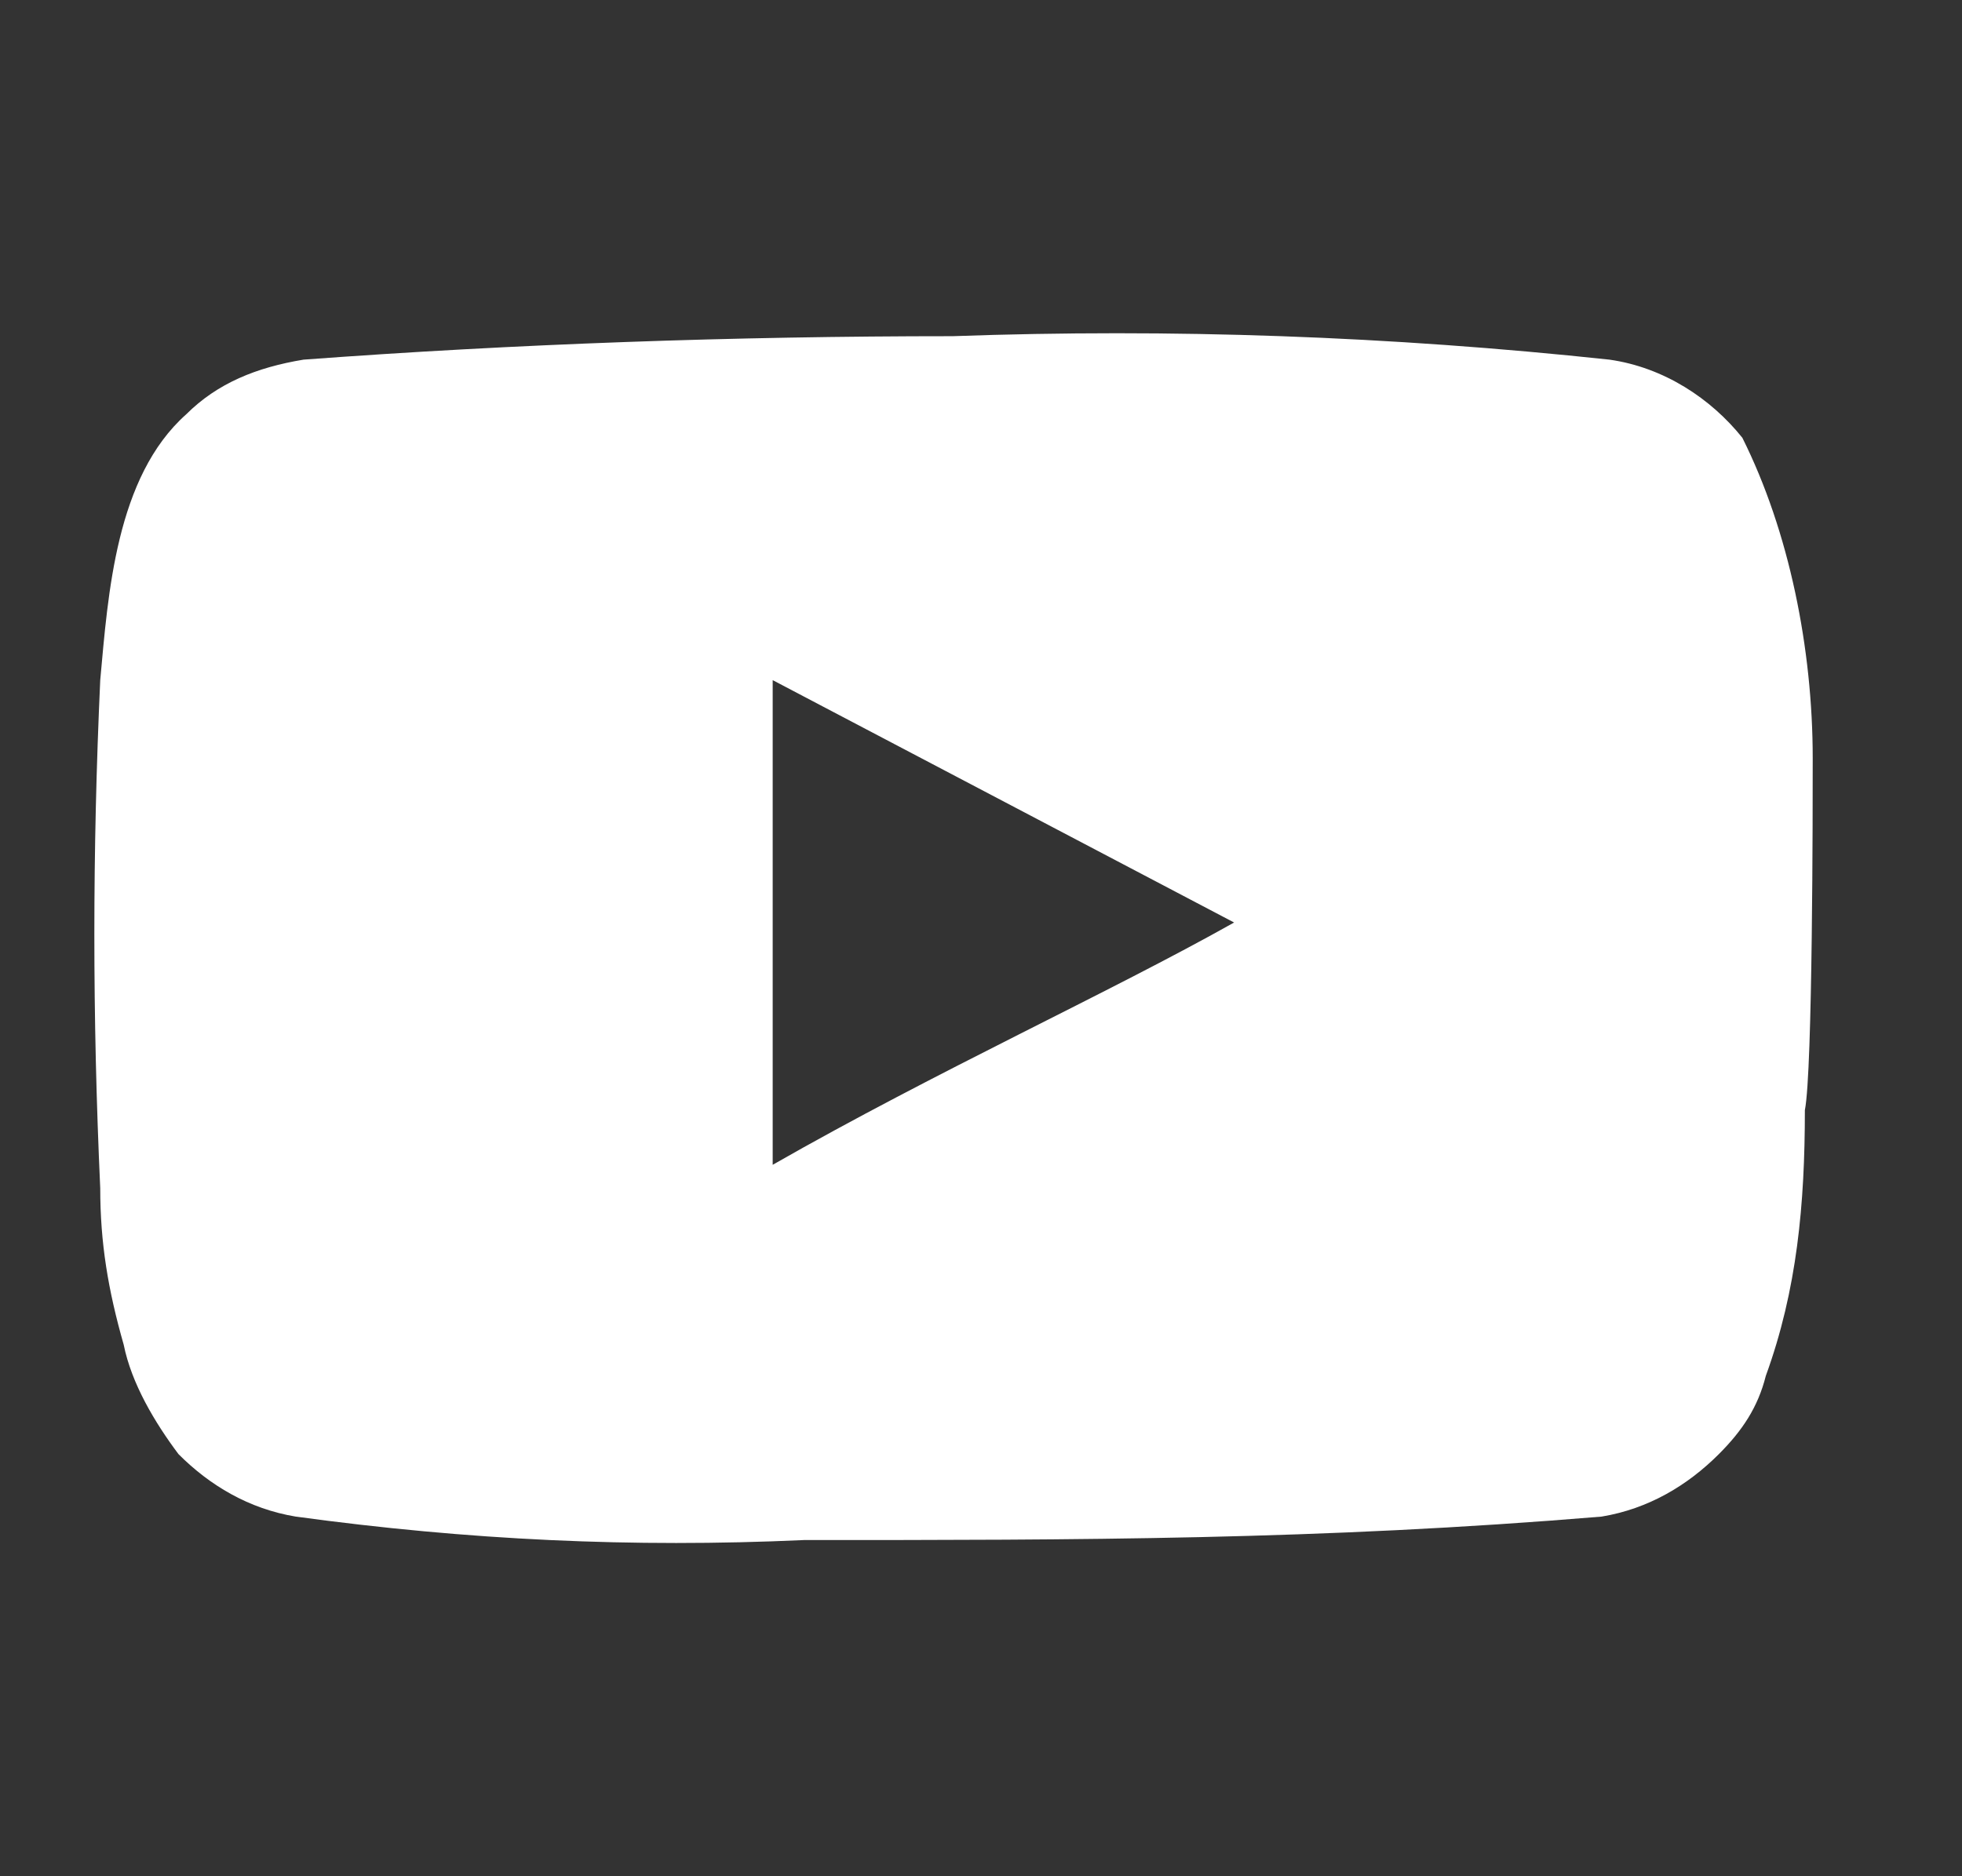 <svg width="23" height="22" viewBox="0 0 23 22" fill="none" xmlns="http://www.w3.org/2000/svg">
<rect x="0" y="0" width="23" height="22" fill="#333333" stroke="none"/>
<path d="M21.25 8.892C21.25 7.608 20.975 6.233 20.425 5.133C20.058 4.675 19.508 4.308 18.867 4.217C16.3 3.942 13.733 3.85 11.167 3.942C8.6 3.942 6.033 4.033 3.558 4.217C3.008 4.308 2.55 4.492 2.183 4.858C1.358 5.592 1.267 6.967 1.175 7.975C1.083 9.992 1.083 11.917 1.175 13.933C1.175 14.575 1.267 15.125 1.45 15.767C1.542 16.225 1.817 16.683 2.092 17.05C2.458 17.417 2.917 17.692 3.467 17.783C5.483 18.058 7.408 18.15 9.425 18.058C12.633 18.058 15.475 18.058 18.775 17.783C19.325 17.692 19.783 17.417 20.15 17.05C20.425 16.775 20.608 16.5 20.7 16.133C21.067 15.125 21.158 14.117 21.158 13.017C21.25 12.558 21.25 9.442 21.25 8.892ZM9.058 13.658V7.975L14.467 10.817C13 11.642 10.983 12.558 9.058 13.658Z" fill="white"/>
</svg>
